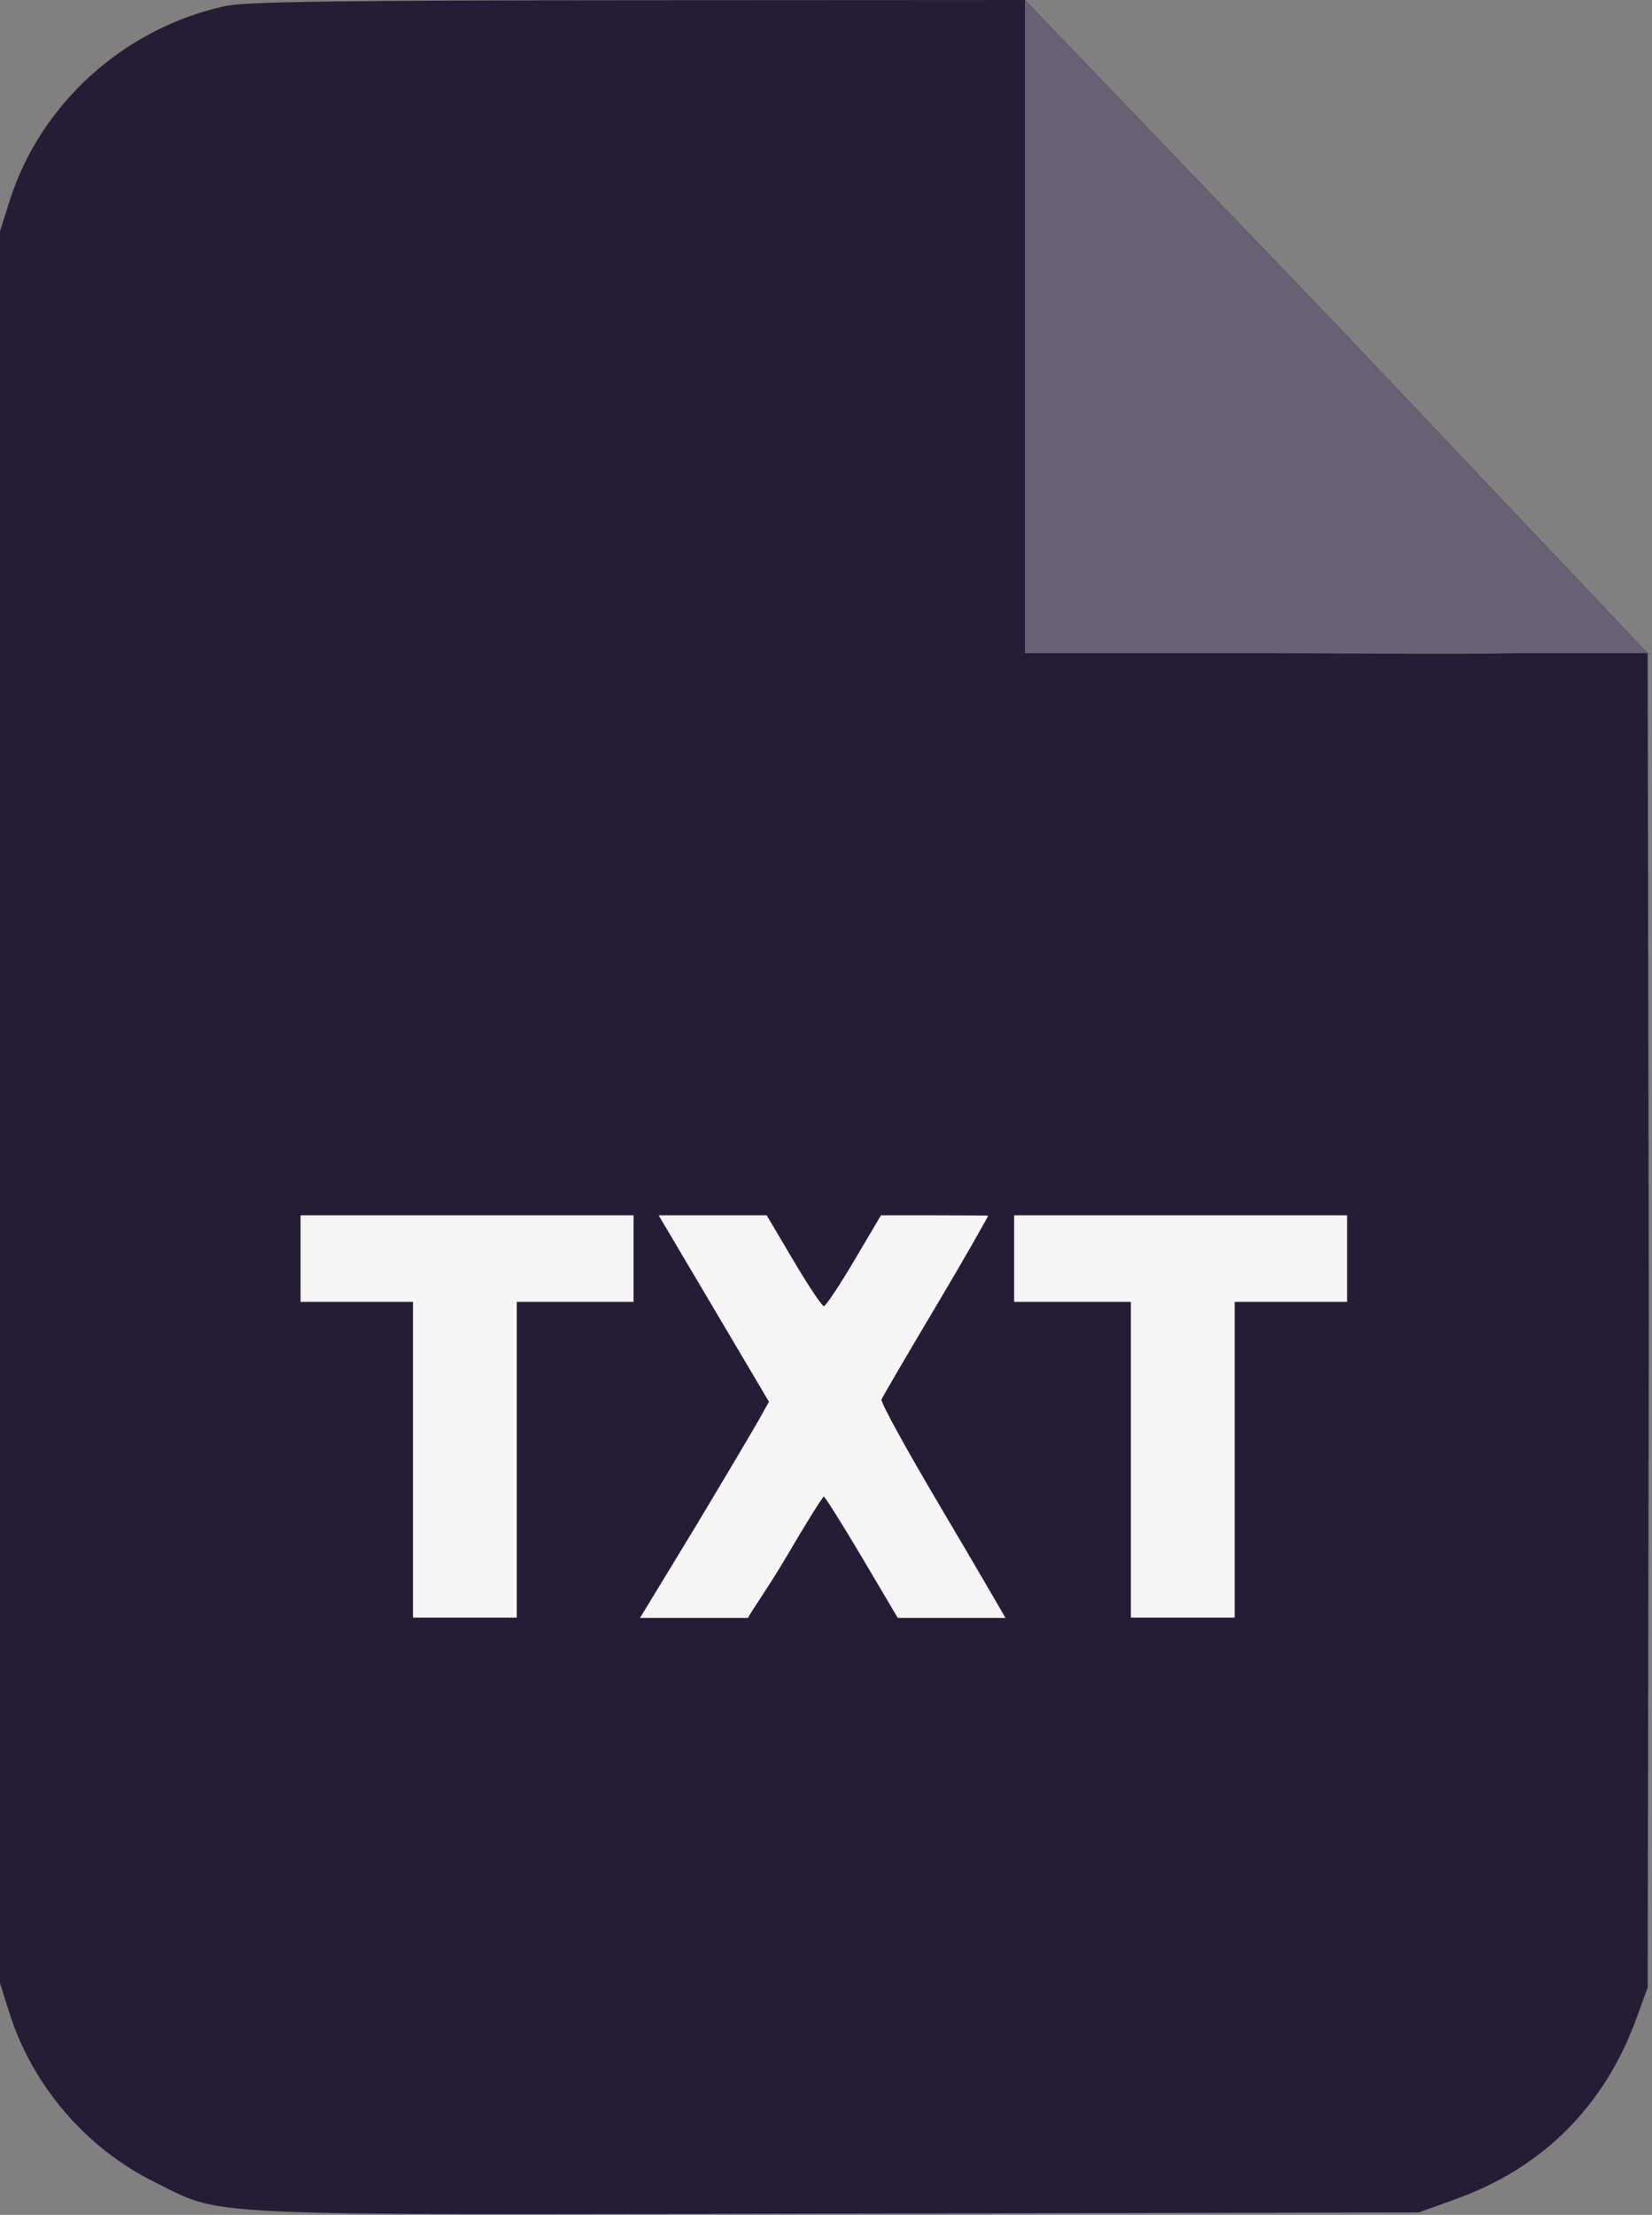 <svg width="382" height="512" viewBox="0 0 382 512" fill="none" xmlns="http://www.w3.org/2000/svg">
<rect x="0" y="0" width="382" height="512" fill="#808080" stroke="none"/>
<rect x="34" y="206" width="315" height="232" fill="#F5F5F5"/>
<path fill-rule="evenodd" clip-rule="evenodd" d="M52 1.417C28.628 6.547 9.327 24.003 2.218 46.441L0 53.441V255.941V458.441L2.218 465.441C7.518 482.168 19.942 496.616 35.727 504.409C52.001 512.443 42.775 512.017 193.787 511.712L328 511.441L336.618 508.356C356.665 501.178 370.96 486.925 378.321 466.776L381 459.441L381.265 305.193L381 151L309 75L237 0L147.5 0.05C77.324 0.089 56.705 0.384 52 1.417ZM146.5 290.941V300.941H133H119.5V337.441V373.941H107.5H95.5V337.441V300.941H82.5H69.5V290.941V280.941H108H146.5V290.941ZM183.5 291.441C186.918 297.216 190.068 301.941 190.5 301.941C190.932 301.941 194.082 297.216 197.5 291.441L203.714 280.941H216.107C222.923 280.941 228.5 281 228.5 281C228.5 281.212 223.045 290.871 216.378 302.063C209.711 313.255 204.064 322.914 203.828 323.529C203.592 324.143 209.783 335.4 217.585 348.544C225.387 361.687 232.267 373.587 232.5 374C232 374 226.882 374 220 374H207.587L199.296 359.969C194.733 352.284 190.775 345.991 190.5 345.983C190.225 345.975 186.409 352.091 182.019 359.575C177.63 367.058 173 373.5 173 374C172.5 374 166.5 374 160 374H148L160.8 352.941C167.566 341.666 174.161 330.551 175.456 328.242L177.811 324.042L166.983 305.742C161.028 295.676 155.288 285.979 154.229 284.191L152.302 280.941H164.794H177.286L183.5 291.441ZM311.5 290.941V300.941H298.5H285.5V337.441V373.941H273.5H261.5V337.441V300.941H248H234.5V290.941V280.941H273H311.5V290.941Z" fill="#251D36"/>
<path fill-rule="evenodd" clip-rule="evenodd" d="M237 10C237 16 237 143.66 237 146.5V151H281.5C304.68 150.928 336.111 151.341 350.5 151H381L309 75C273.5 38 237.178 0.188 237 0C237 0 237 7.554 237 10Z" fill="#676173"/>
</svg>
